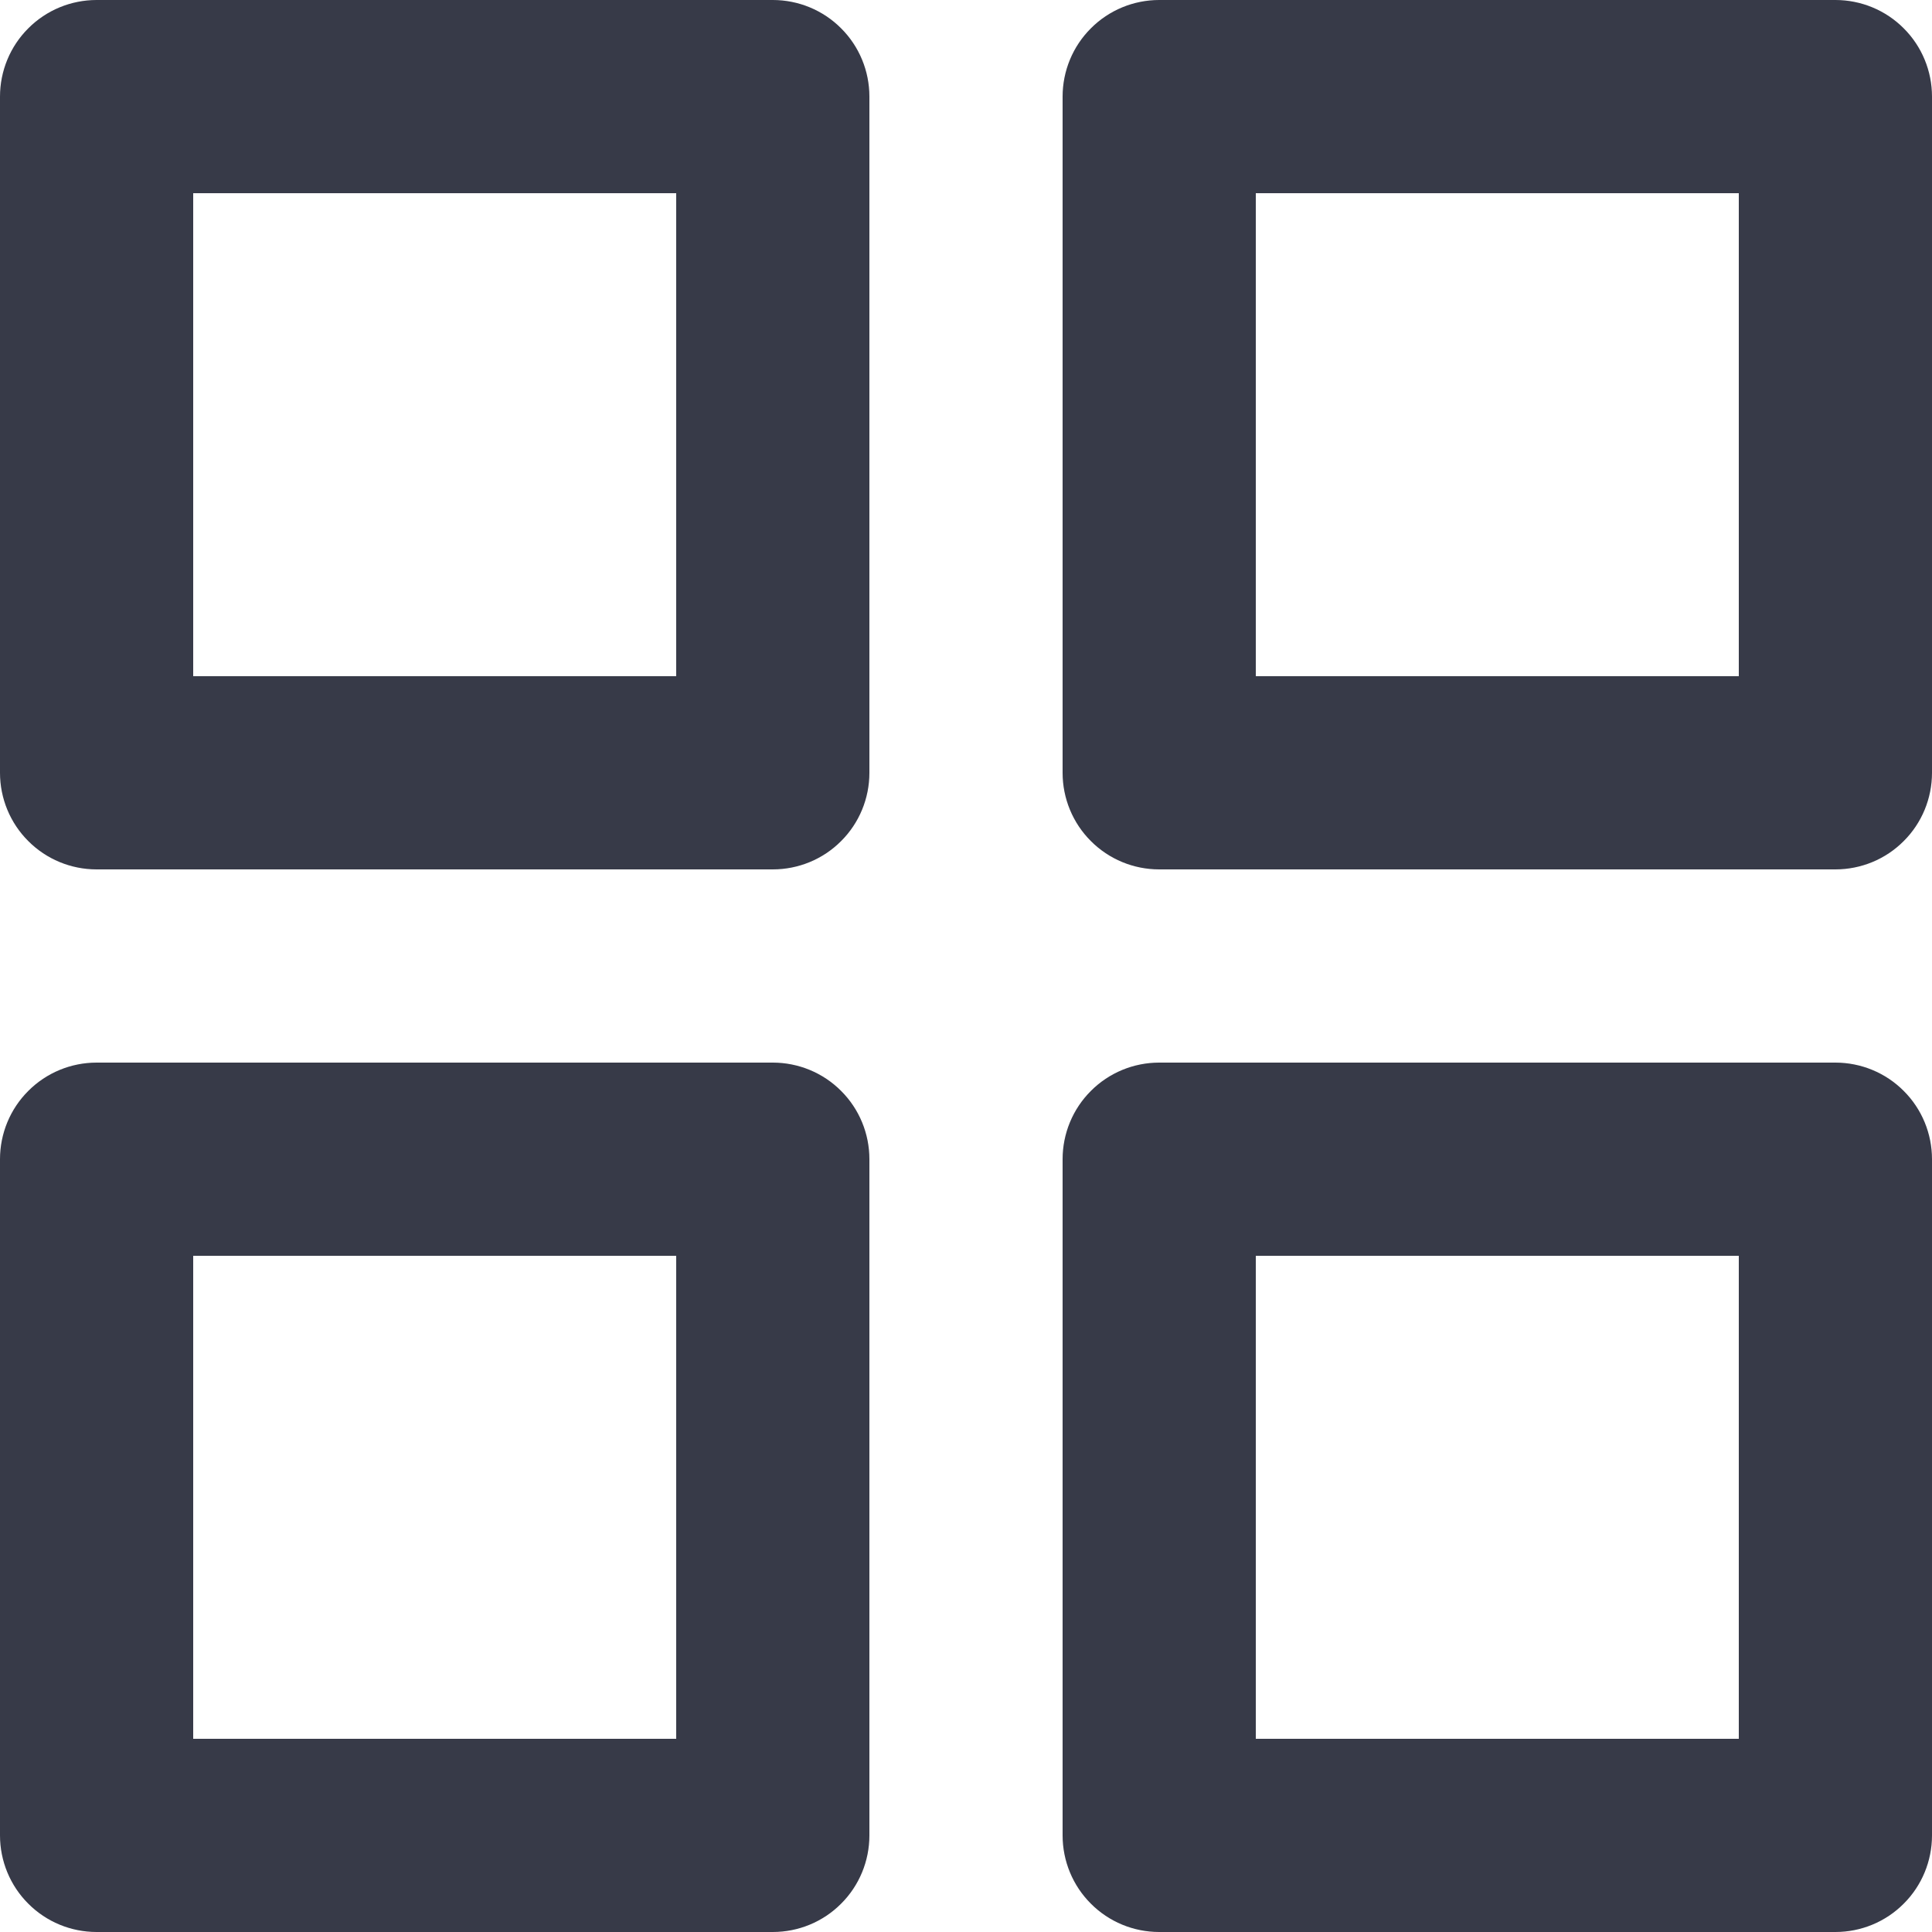 <svg width="20" height="20" viewBox="0 0 20 20" fill="none" xmlns="http://www.w3.org/2000/svg">
<path d="M12 20C11.735 20 11.48 19.895 11.293 19.707C11.105 19.52 11 19.265 11 19V12C11 11.735 11.105 11.48 11.293 11.293C11.48 11.105 11.735 11 12 11H19C19.265 11 19.52 11.105 19.707 11.293C19.895 11.48 20 11.735 20 12V19C20 19.265 19.895 19.52 19.707 19.707C19.52 19.895 19.265 20 19 20H12ZM13 18H18V13H13V18ZM1 20C0.735 20 0.48 19.895 0.293 19.707C0.105 19.52 0 19.265 0 19V12C0 11.735 0.105 11.48 0.293 11.293C0.48 11.105 0.735 11 1 11H8C8.265 11 8.52 11.105 8.707 11.293C8.895 11.48 9 11.735 9 12V19C9 19.265 8.895 19.52 8.707 19.707C8.52 19.895 8.265 20 8 20H1ZM2 18H7V13H2V18ZM12 9C11.735 9 11.48 8.895 11.293 8.707C11.105 8.52 11 8.265 11 8V1C11 0.735 11.105 0.48 11.293 0.293C11.48 0.105 11.735 0 12 0H19C19.265 0 19.52 0.105 19.707 0.293C19.895 0.48 20 0.735 20 1V8C20 8.265 19.895 8.52 19.707 8.707C19.52 8.895 19.265 9 19 9H12ZM13 7H18V2H13V7ZM1 9C0.735 9 0.48 8.895 0.293 8.707C0.105 8.52 0 8.265 0 8V1C0 0.735 0.105 0.48 0.293 0.293C0.48 0.105 0.735 0 1 0H8C8.265 0 8.52 0.105 8.707 0.293C8.895 0.48 9 0.735 9 1V8C9 8.265 8.895 8.52 8.707 8.707C8.52 8.895 8.265 9 8 9H1ZM2 7H7V2H2V7Z" fill="#373A48"/>
</svg>
